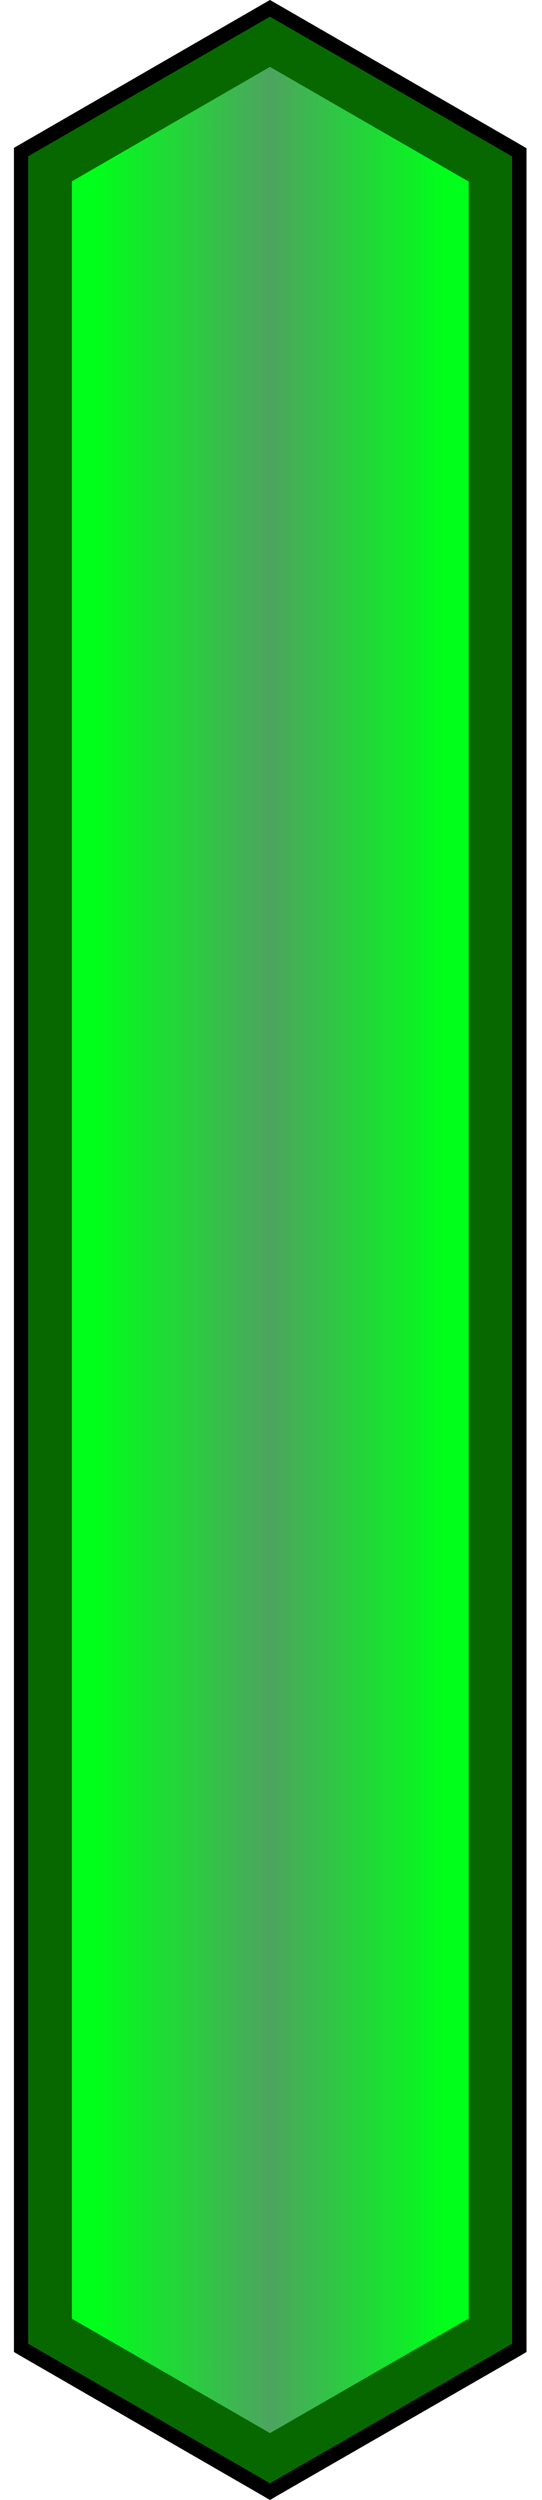 <svg xmlns="http://www.w3.org/2000/svg" width="42" height="193.57" viewBox="5 0 42 193.57"><g><linearGradient id="a" gradientUnits="userSpaceOnUse" x1="6.65" y1="96.78" x2="45.24" y2="96.78"><stop offset=".15" stop-color="#00ff1a"/><stop offset=".5" stop-color="#4da45f"/><stop offset=".85" stop-color="#00ff1a"/></linearGradient><path fill="url(#a)" d="M6.65 181.8V11.76L25.92.66 45.24 11.8v170l-19.32 11.12z"/><path d="M25.92 1.3l18.76 10.82v169.35l-18.76 10.8-18.72-10.8V12.1L25.92 1.3m0-1.3l-.56.32-18.71 10.8-.57.33v170.66l.56.33 18.72 10.8.56.33.56-.33 18.76-10.8.56-.33V11.48l-.56-.33L26.48.32 25.92 0z"/><path fill="#086800" d="M25.92 5.18l15.4 8.88v165.46l-15.4 8.87-15.35-8.86V14.04l15.35-8.86m0-3.89L7.21 12.1v169.37l18.71 10.8 18.76-10.8V12.12L25.92 1.3z"/></g></svg>